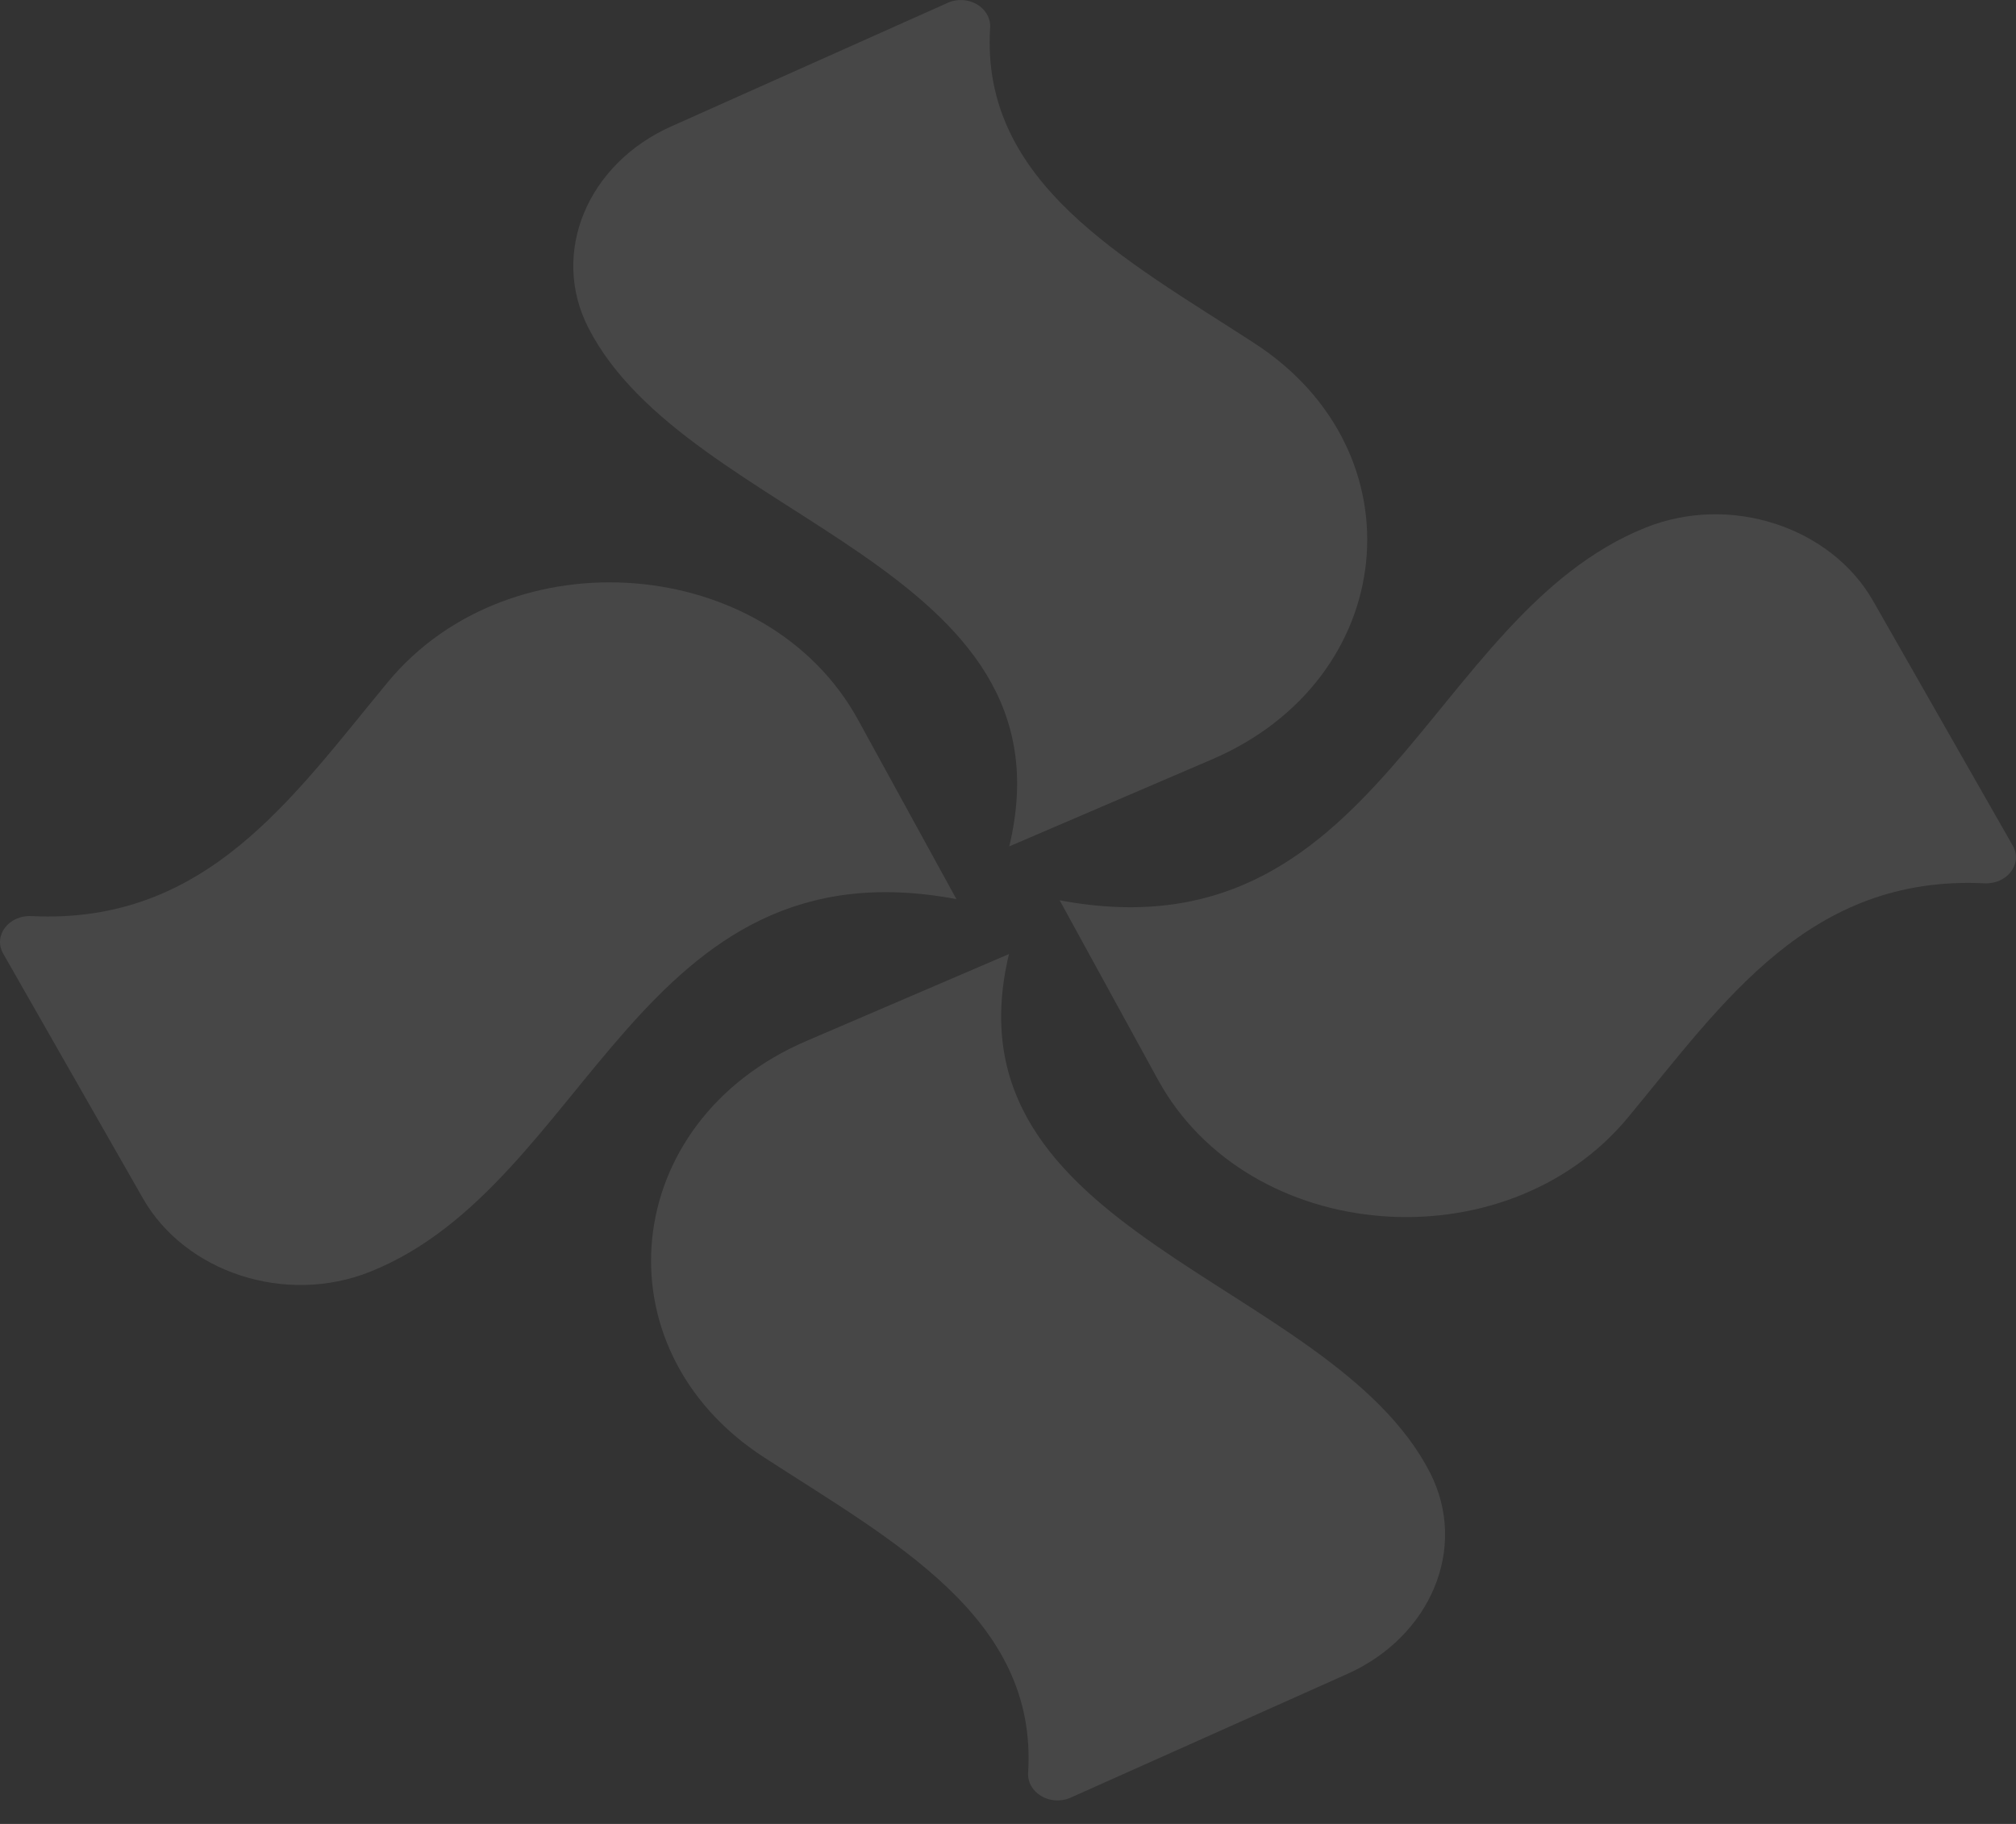<svg width="63" height="57" viewBox="0 0 63 57" fill="none" xmlns="http://www.w3.org/2000/svg">
<rect x="0" y="0" width="63" height="57" fill="#333333" stroke="none"/>
<path d="M30.941 0.871C30.638 5.717 35.156 8.1 39.2 10.726C44.436 14.122 43.714 21.227 37.872 23.733L31.539 26.451C33.657 17.648 21.498 16.314 18.387 10.246C17.183 7.895 18.367 5.117 20.971 3.953C23.671 2.745 27.503 1.034 29.617 0.088C30.255 -0.195 30.981 0.243 30.941 0.871Z" fill="white" fill-opacity="0.1"/>
<path d="M32.129 55.395C32.432 50.549 27.914 48.166 23.87 45.54C18.634 42.144 19.36 35.039 25.198 32.533L31.531 29.815C29.417 38.618 41.576 39.952 44.687 46.02C45.891 48.371 44.707 51.149 42.103 52.313C39.403 53.521 35.571 55.233 33.457 56.179C32.819 56.461 32.089 56.023 32.129 55.395Z" fill="white" fill-opacity="0.1"/>
<path d="M0.984 28.629C6.46 28.901 9.151 24.898 12.118 21.319C15.951 16.684 23.978 17.327 26.814 22.494L29.888 28.099C19.938 26.225 18.431 36.991 11.576 39.74C8.92 40.806 5.782 39.758 4.466 37.45C3.102 35.064 1.168 31.672 0.099 29.801C-0.22 29.24 0.274 28.594 0.984 28.629Z" fill="white" fill-opacity="0.1"/>
<path d="M62.014 27.605C56.535 27.337 53.847 31.336 50.88 34.916C47.044 39.55 39.016 38.908 36.185 33.74L33.114 28.135C43.06 30.006 44.567 19.244 51.422 16.49C54.078 15.424 57.217 16.473 58.533 18.777C59.897 21.167 61.831 24.559 62.9 26.43C63.218 26.995 62.724 27.637 62.014 27.605Z" fill="white" fill-opacity="0.1"/>
</svg>
